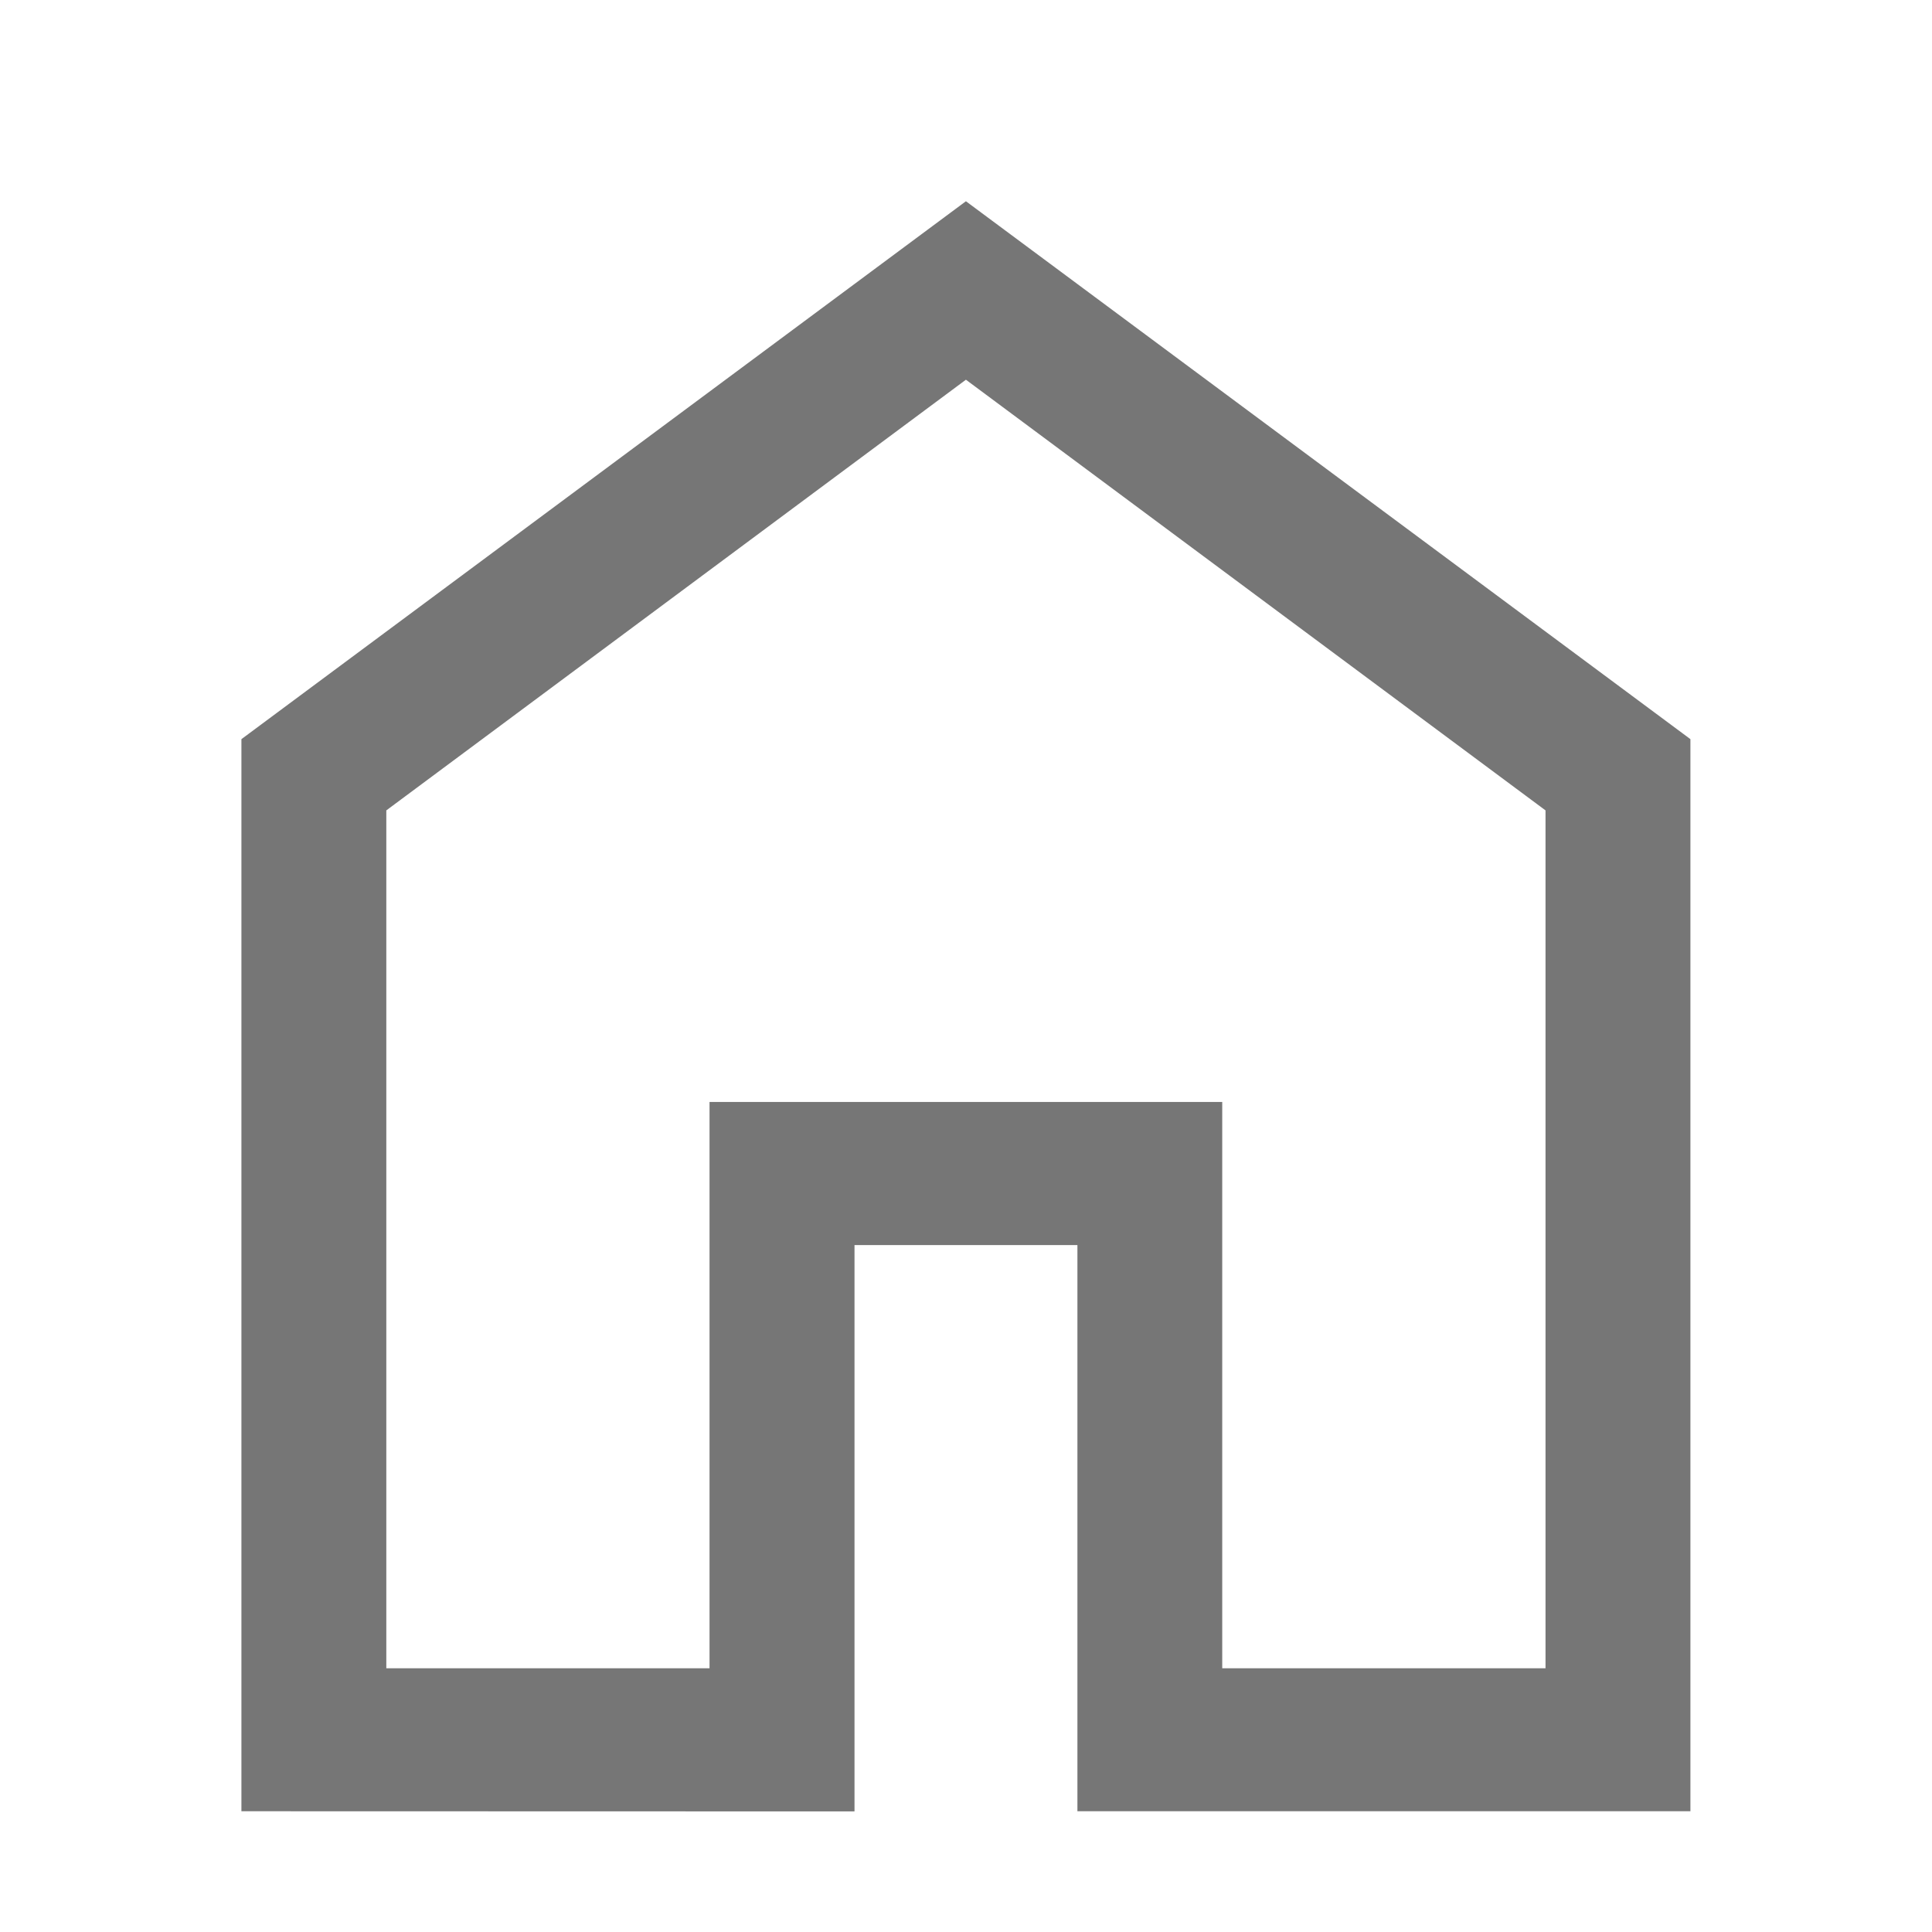<svg xmlns="http://www.w3.org/2000/svg" width="24" height="24" viewBox="0 0 24 24"><path fill="#767676" d="M4.799 20.724h4.015v-7.035h6.369v7.035h4.016V10.067l-7.2-5.35-7.2 5.35Zm-1.8 1.776V9.182l9-6.682 9 6.682V22.5h-7.615v-7.033h-2.769v7.035Zm9-9.778Z"/></svg>
